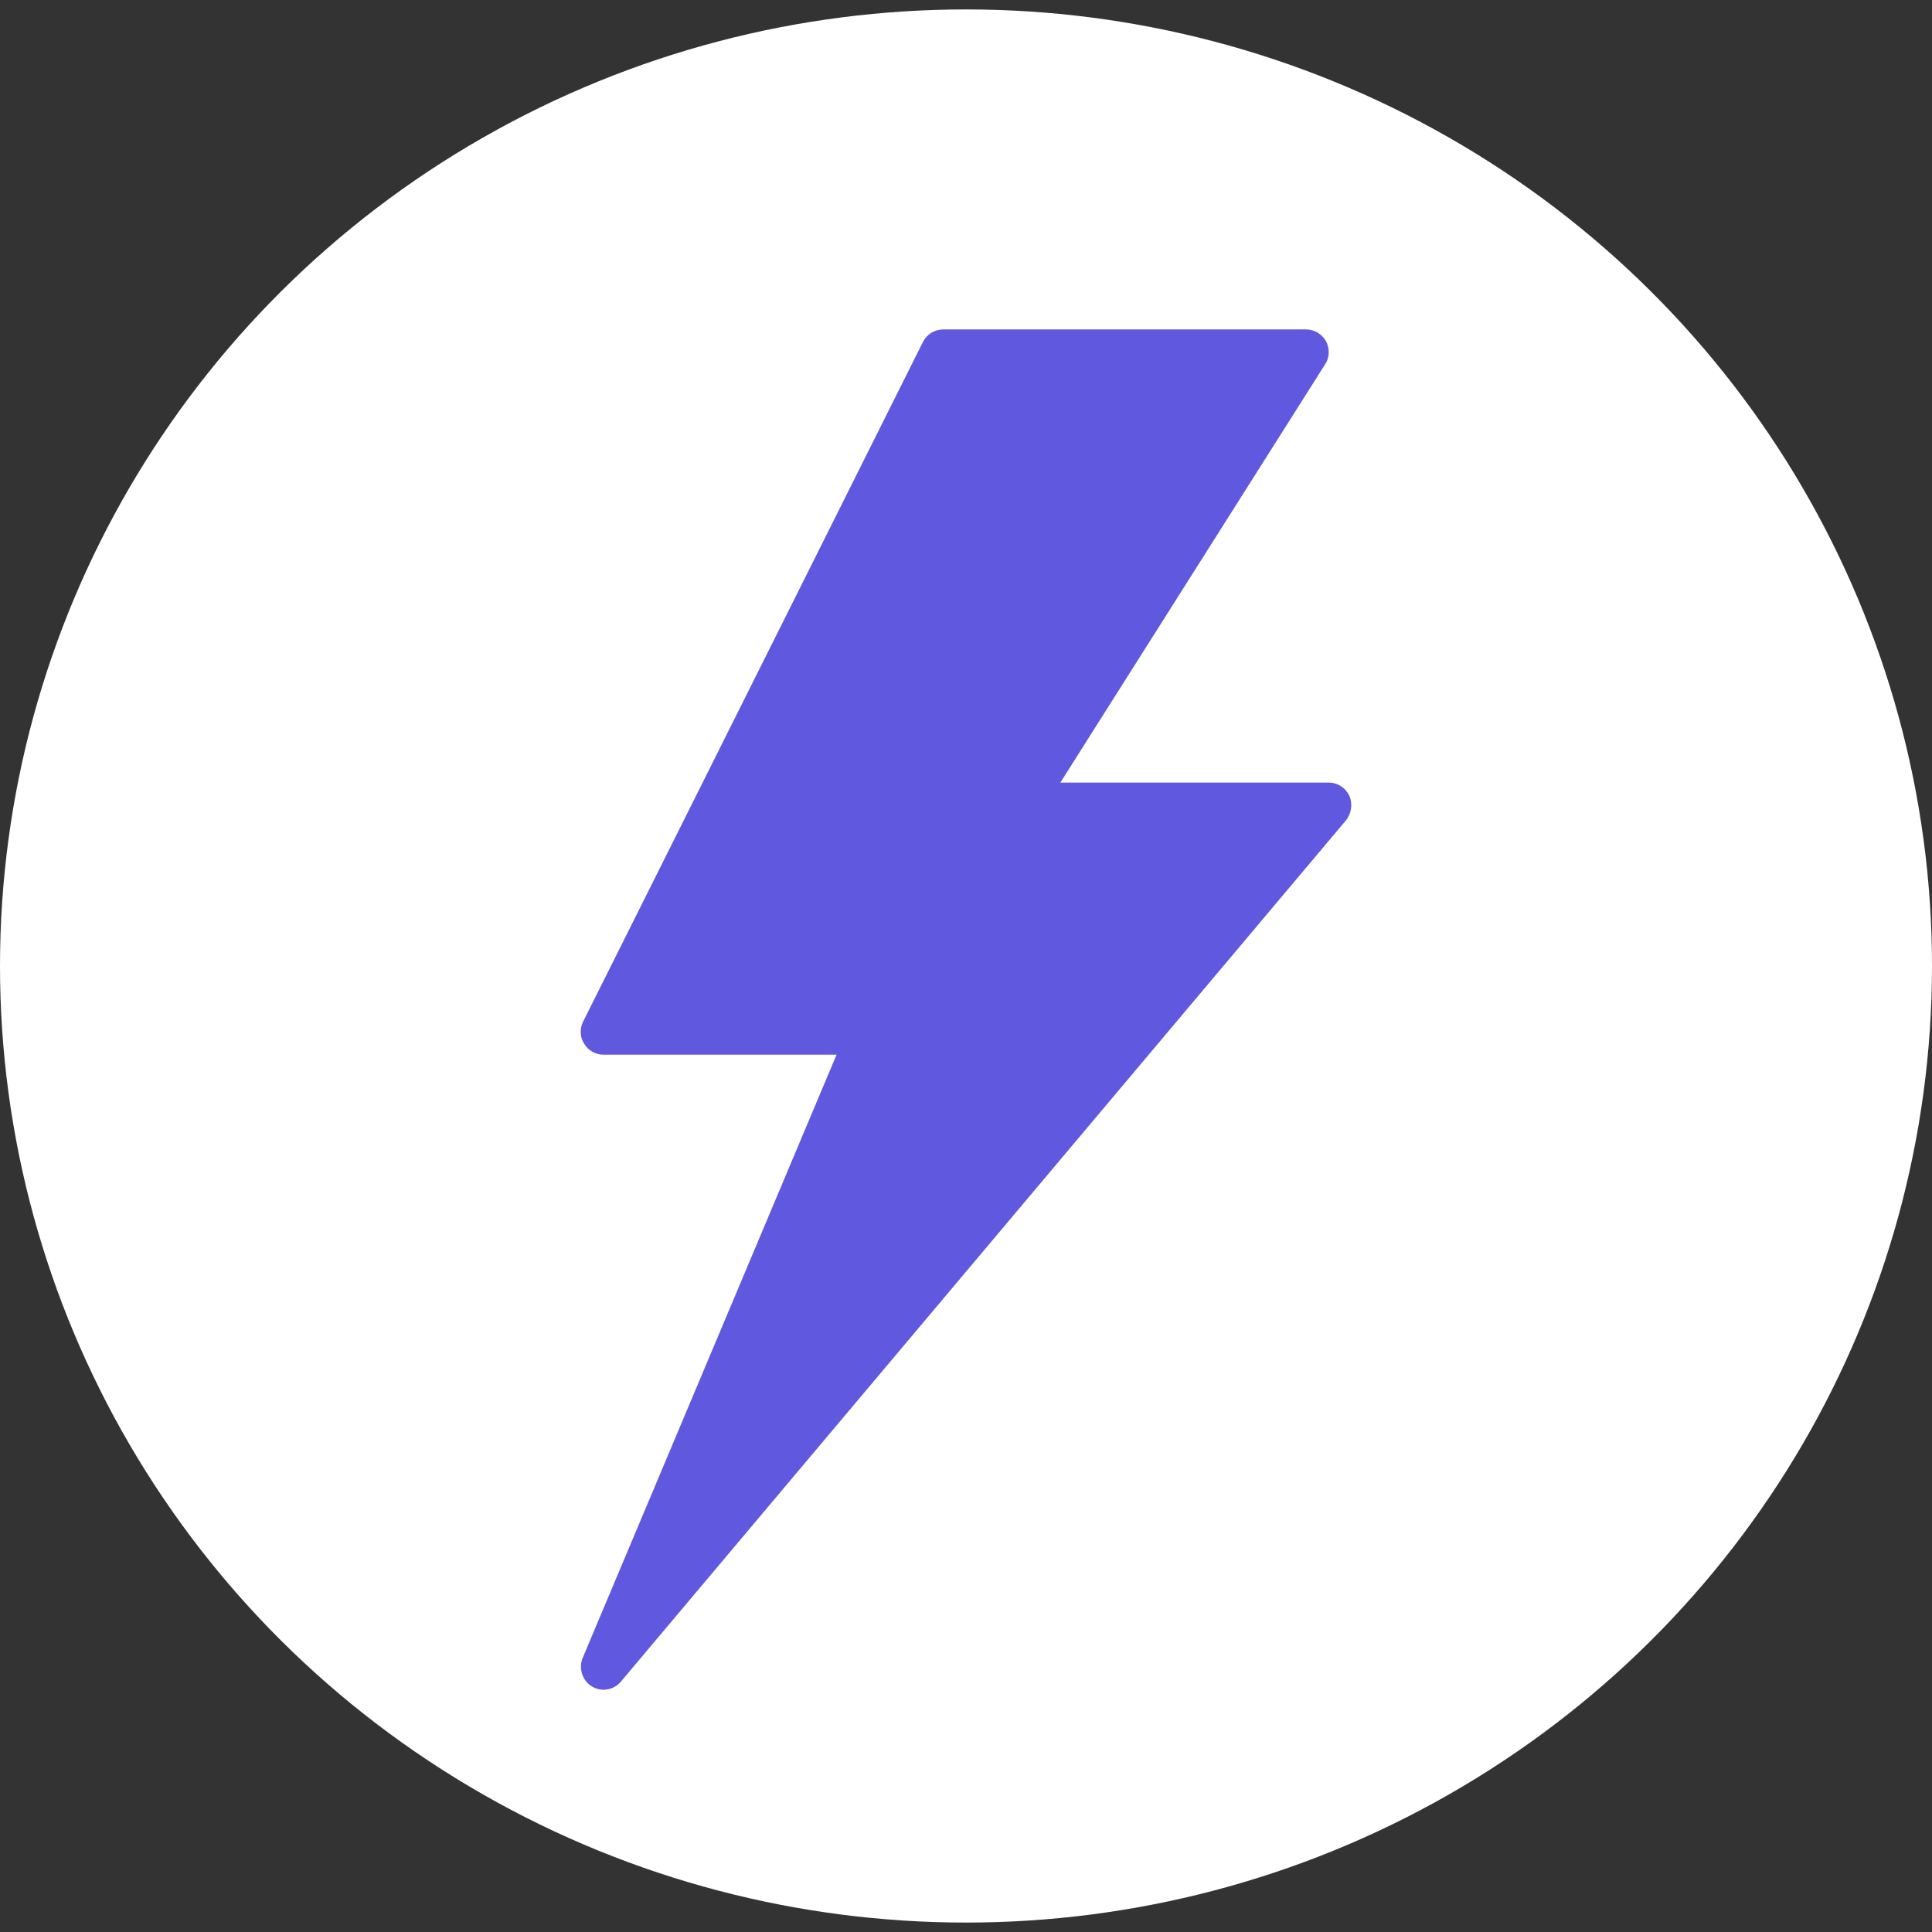<?xml version="1.0" encoding="utf-8"?>
<!-- Generator: Adobe Illustrator 19.1.0, SVG Export Plug-In . SVG Version: 6.00 Build 0)  -->
<svg version="1.1" id="Layer_1" xmlns="http://www.w3.org/2000/svg" xmlns:xlink="http://www.w3.org/1999/xlink" x="0px" y="0px"
	 viewBox="206 -206 512 512" style="enable-background:new 206 -206 512 512;" xml:space="preserve">
<rect x="206" y="-206" width="512" height="512" fill="#333333" stroke="none"/>
<style type="text/css">
	.st0{fill:#FFFFFF;}
	.st1{fill:#6158E0;}
</style>
<ellipse class="st0" cx="462" cy="50" rx="256" ry="253.5"/>
<g>
	<g>
		<path class="st1" d="M563.6,4.9c-1-2.1-3.1-3.5-5.4-3.5H487l70.2-110.9c1.2-1.8,1.2-4.2,0.2-6.1c-1.1-1.9-3.1-3.1-5.3-3.1H456
			c-2.3,0-4.4,1.3-5.4,3.3L360.5,64.8c-0.9,1.9-0.8,4.1,0.3,5.8c1.1,1.8,3,2.9,5.1,2.9h61.8l-67.3,159.9c-1.1,2.7-0.1,5.9,2.4,7.5
			c1,0.6,2.1,0.9,3.1,0.9c1.7,0,3.4-0.7,4.6-2.1L562.7,11.4C564.2,9.5,564.5,7,563.6,4.9z"/>
	</g>
</g>
</svg>

